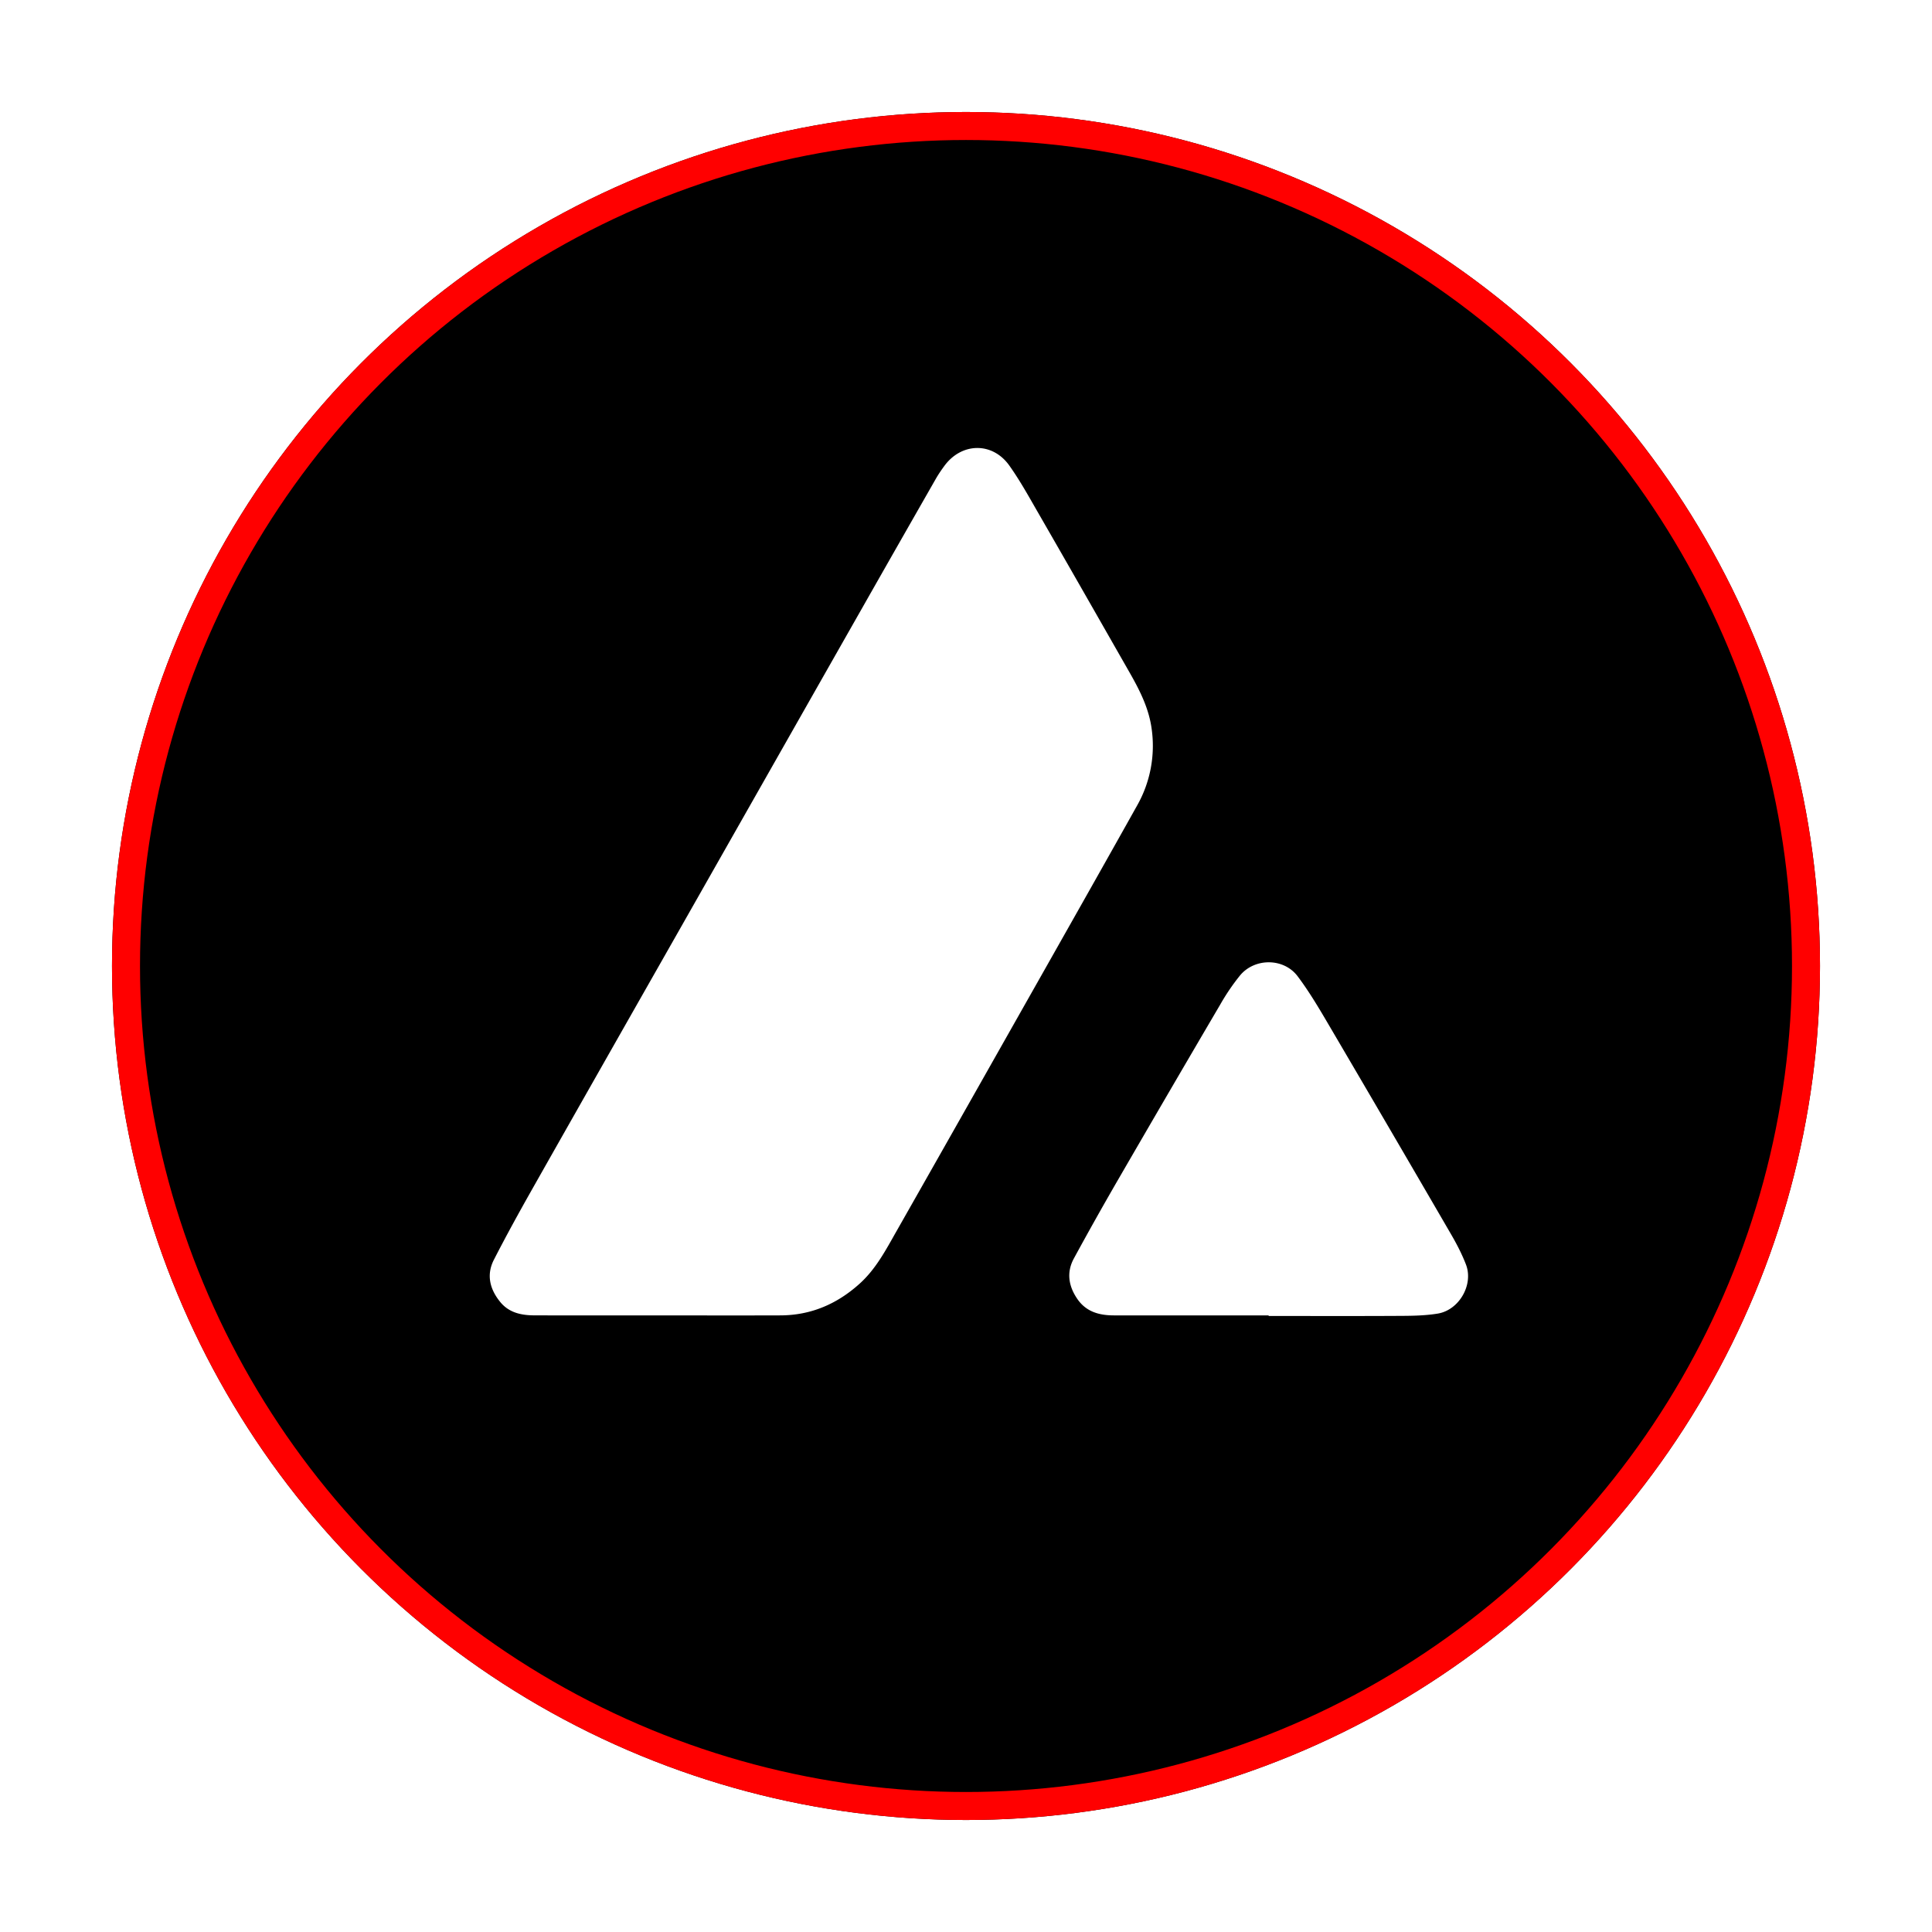 <svg width="69" height="69" viewBox="0 0 69 69" fill="none" xmlns="http://www.w3.org/2000/svg"><g filter="url(#a)"><circle cx="34.5" cy="34.5" r="30.5" fill="#000"/><circle cx="34.5" cy="34.5" r="30" stroke="red"/></g><path d="M23.533 46.978c-1.484 0-2.97.003-4.455-.001-.46-.002-.898-.093-1.211-.476-.374-.456-.503-.972-.228-1.51.434-.847.894-1.683 1.363-2.512 1.737-3.07 3.48-6.135 5.224-9.203 2.198-3.87 4.396-7.743 6.596-11.614.864-1.522 1.732-3.042 2.6-4.561.092-.16.195-.311.303-.458.615-.843 1.717-.866 2.321-.018.37.52.684 1.085 1.003 1.64 1.107 1.921 2.206 3.847 3.305 5.773.358.63.684 1.272.779 2.01a4.325 4.325 0 0 1-.527 2.73c-1.02 1.823-2.048 3.642-3.076 5.46-1.836 3.246-3.67 6.492-5.512 9.733-.38.669-.738 1.356-1.323 1.88-.802.721-1.732 1.123-2.818 1.127-1.448.005-2.895.001-4.344.001Zm21.775 0c-1.842 0-3.684.003-5.527 0-.515 0-.983-.123-1.3-.58-.32-.461-.398-.956-.129-1.452a121.43 121.43 0 0 1 1.642-2.922c1.19-2.054 2.386-4.104 3.588-6.151a7.76 7.76 0 0 1 .71-1.042c.526-.626 1.557-.62 2.05.033.396.525.736 1.096 1.07 1.664a1742.54 1742.54 0 0 1 4.409 7.549c.202.347.39.709.534 1.082.278.72-.239 1.625-1.002 1.754-.404.067-.82.079-1.232.082-1.605.01-3.209.004-4.813.004v-.02Z" fill="#fff"/><defs><filter id="a" x="0" y="0" width="69" height="69" filterUnits="userSpaceOnUse" color-interpolation-filters="sRGB"><feFlood flood-opacity="0" result="BackgroundImageFix"/><feColorMatrix in="SourceAlpha" values="0 0 0 0 0 0 0 0 0 0 0 0 0 0 0 0 0 0 127 0" result="hardAlpha"/><feOffset/><feGaussianBlur stdDeviation="2"/><feComposite in2="hardAlpha" operator="out"/><feColorMatrix values="0 0 0 0 1 0 0 0 0 0 0 0 0 0 0 0 0 0 1 0"/><feBlend mode="screen" in2="BackgroundImageFix" result="effect1_dropShadow_0_1"/><feBlend in="SourceGraphic" in2="effect1_dropShadow_0_1" result="shape"/></filter></defs></svg>